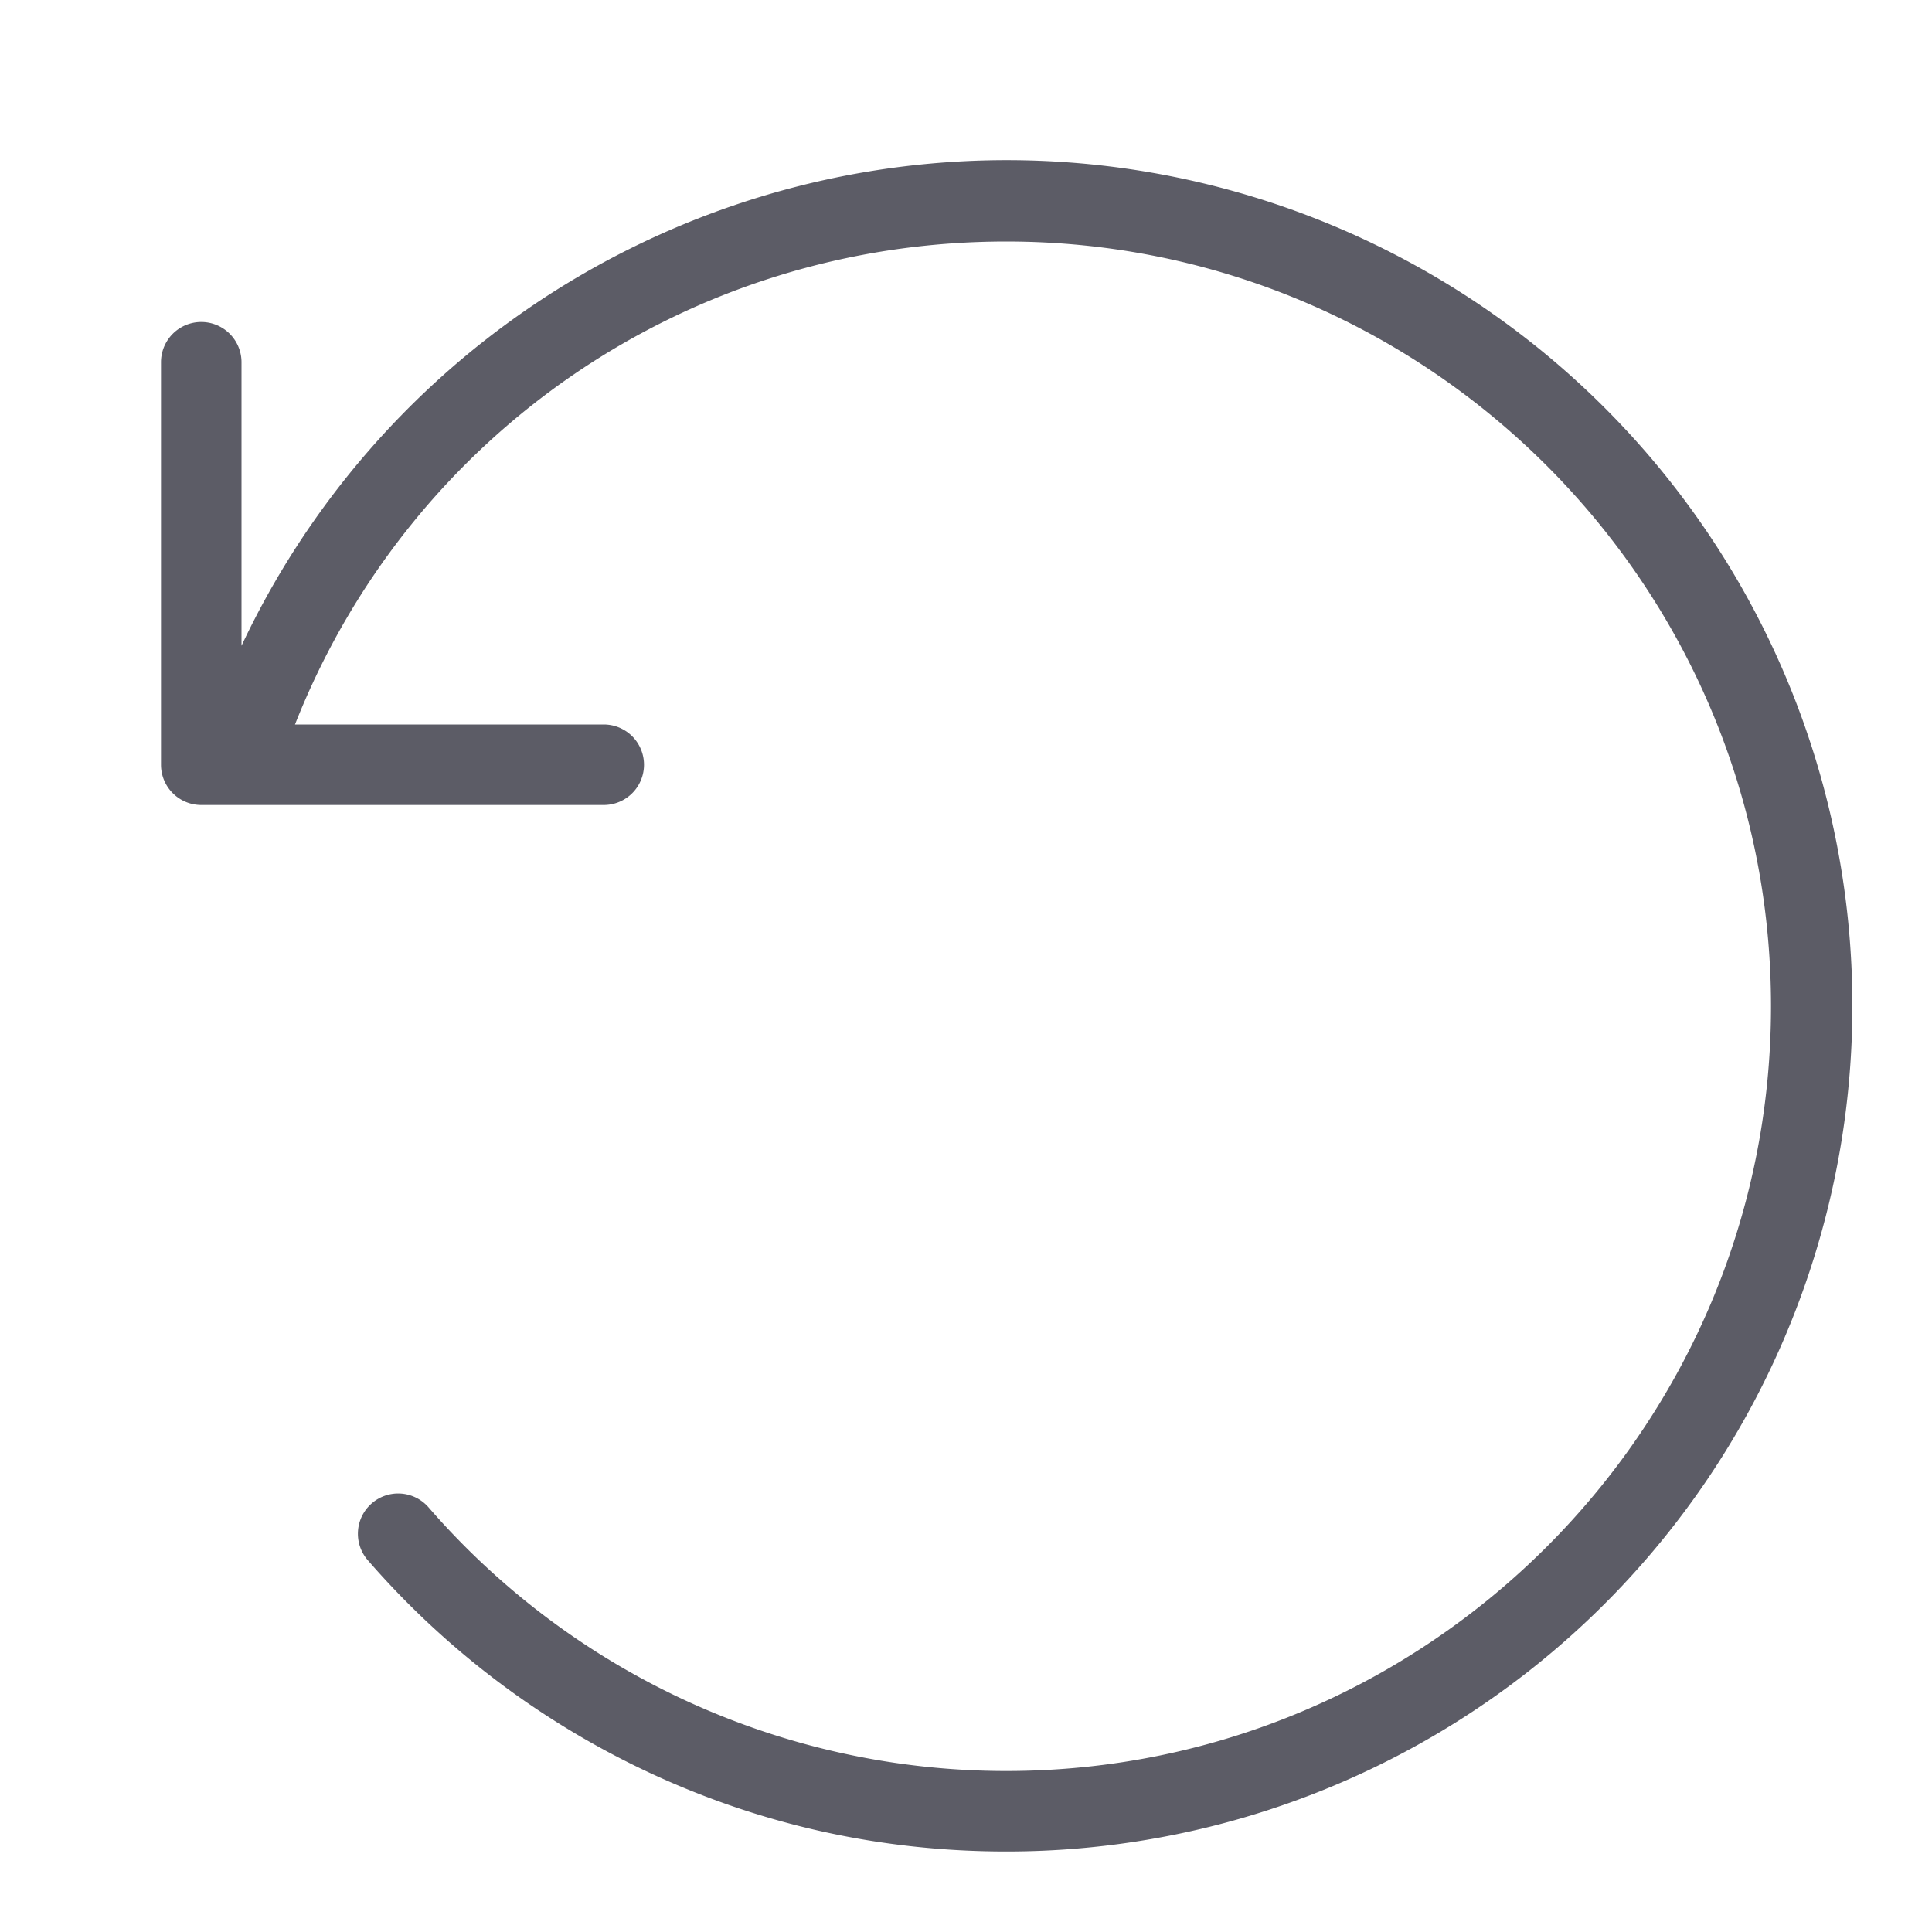 <?xml version="1.0" standalone="no"?><!DOCTYPE svg PUBLIC "-//W3C//DTD SVG 1.1//EN" "http://www.w3.org/Graphics/SVG/1.1/DTD/svg11.dtd"><svg t="1663408735451" class="icon" viewBox="0 0 1024 1024" version="1.1" xmlns="http://www.w3.org/2000/svg" p-id="2367" xmlns:xlink="http://www.w3.org/1999/xlink" width="200" height="200"><path d="M533.333 981.333c-66.047 0-129.66-14.047-189.073-41.74a449.473 449.473 0 0 1-149.333-112.667 21.333 21.333 0 1 1 32.213-28A405.333 405.333 0 0 0 533.333 938.667c223.5 0 405.333-181.833 405.333-405.333s-181.833-405.333-405.333-405.333c-168.167 0-316.16 101.713-376.98 256H320a21.333 21.333 0 0 1 0 42.667H106.667a21.333 21.333 0 0 1-21.333-21.333V192a21.333 21.333 0 0 1 42.667 0v150.267A448.227 448.227 0 1 1 533.333 981.333z" fill="#5C5C66" p-id="2368"></path></svg>